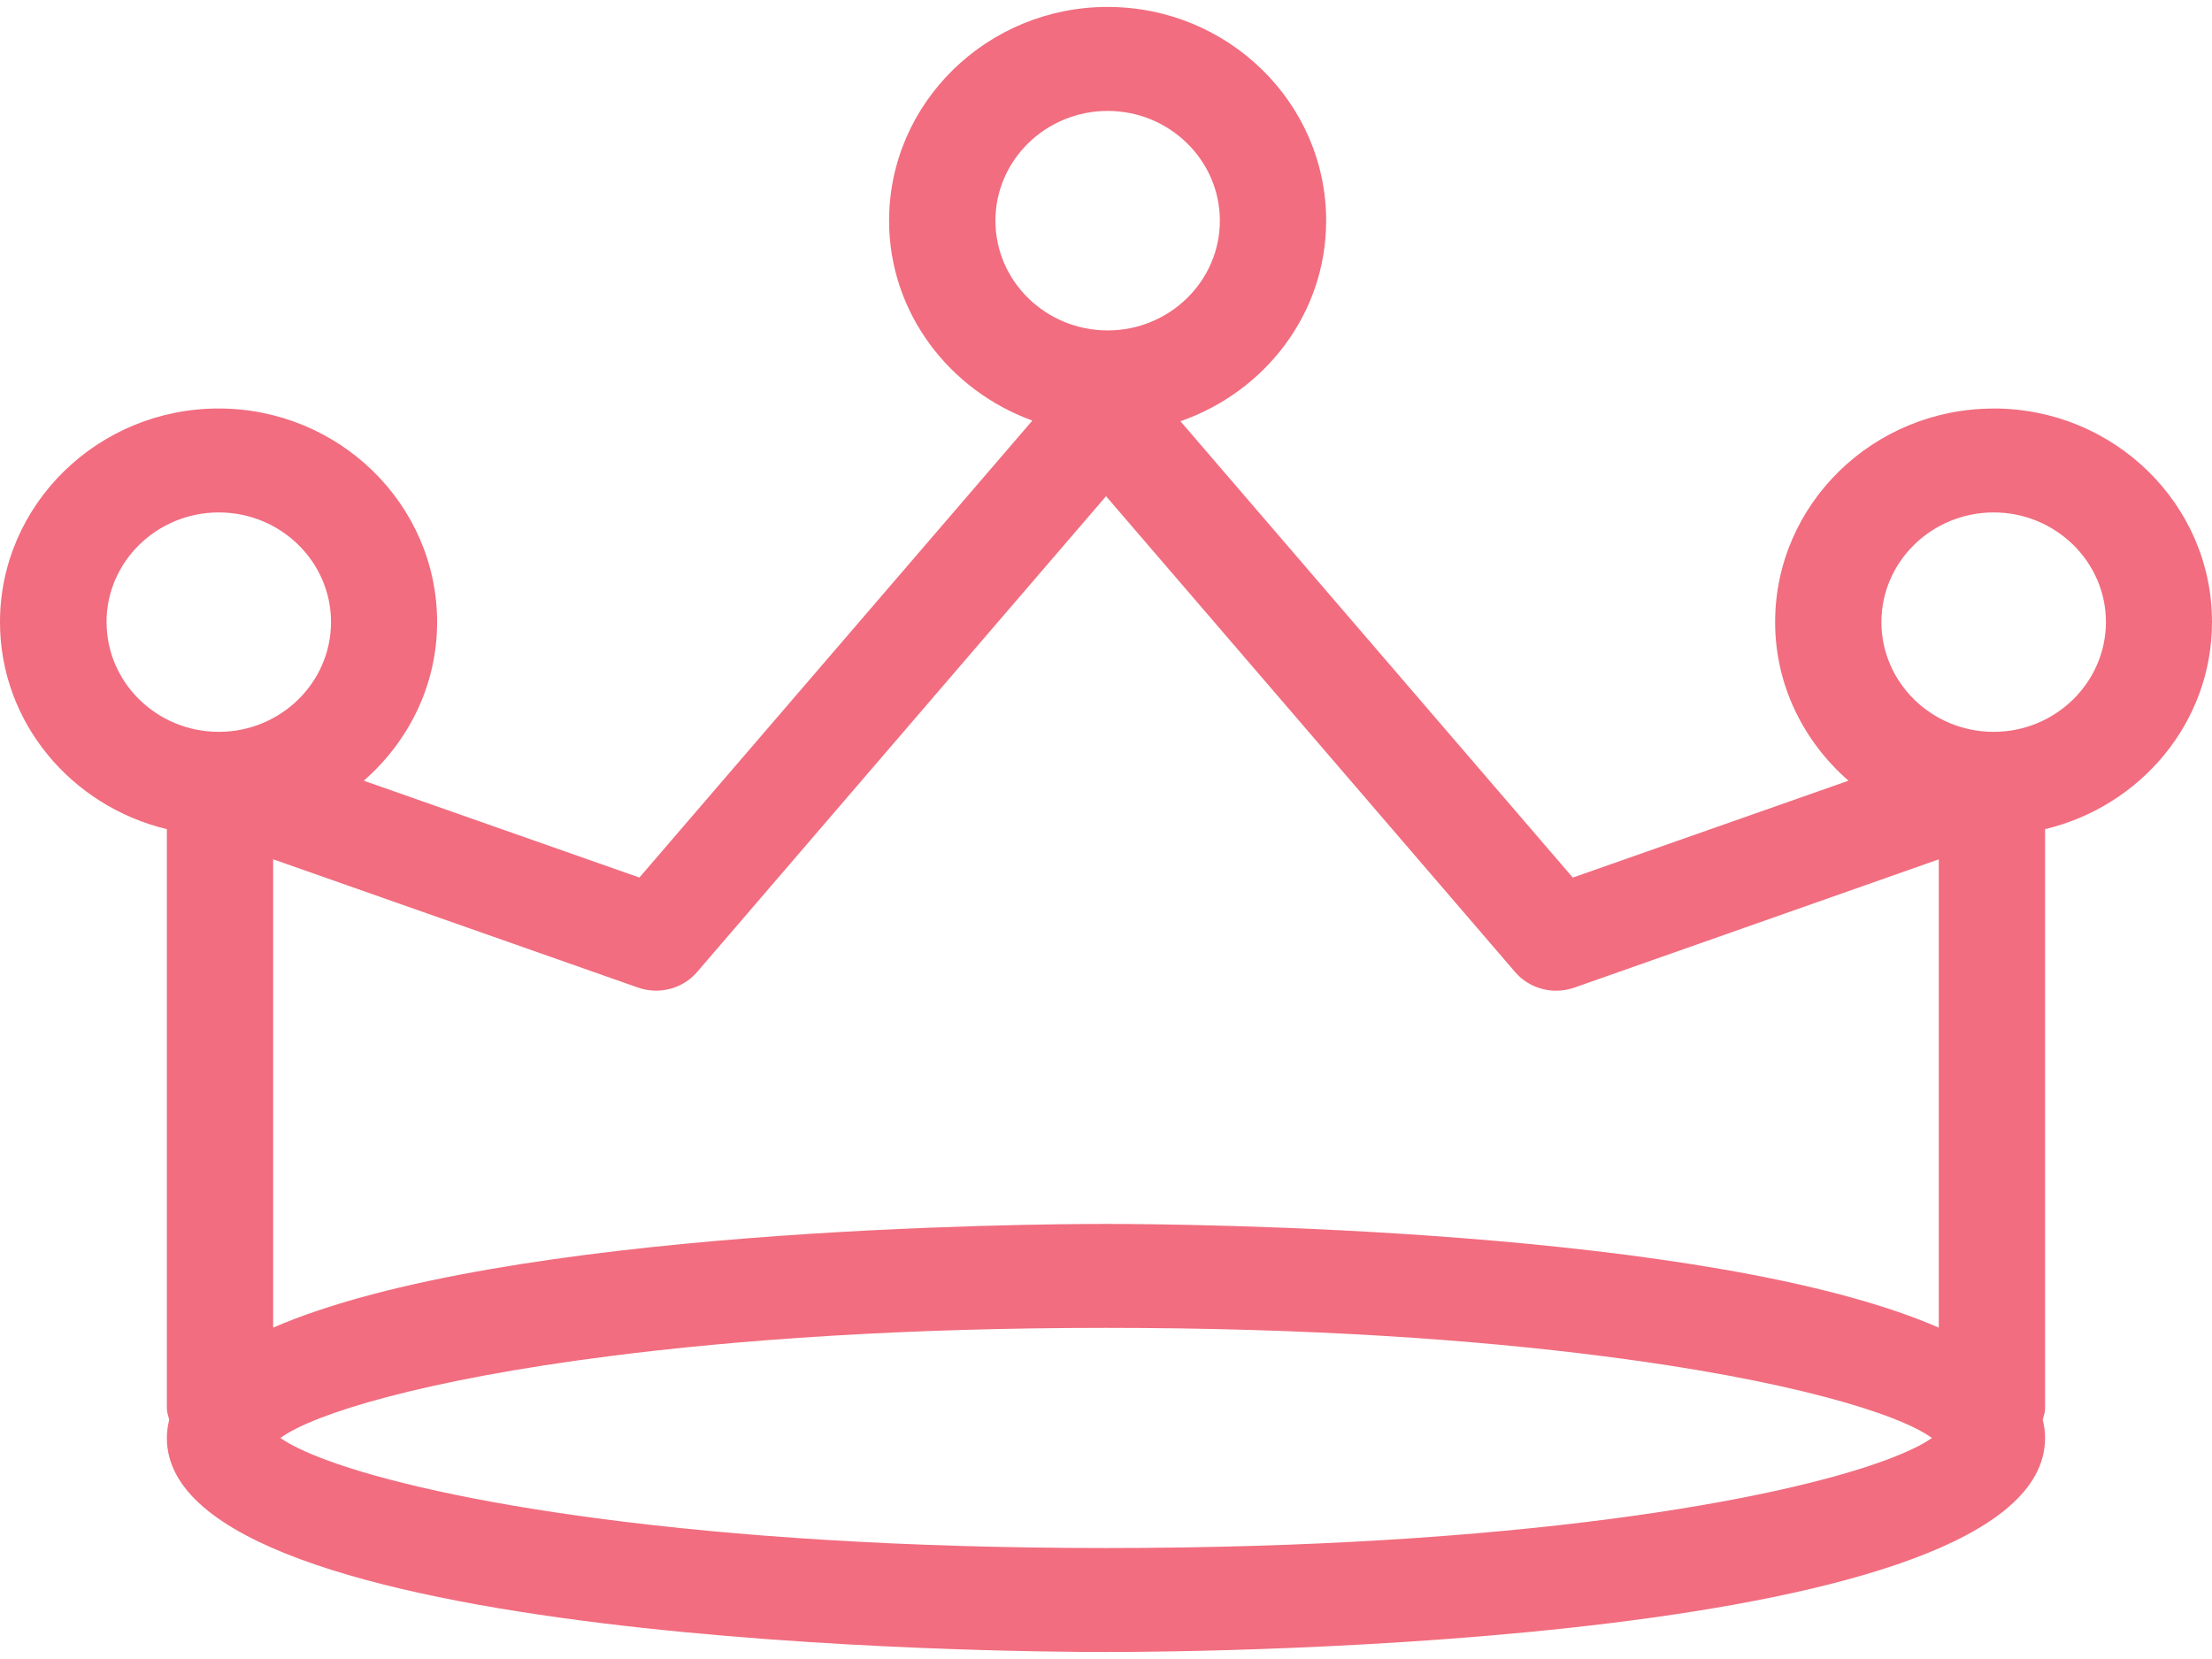 <svg width="48" height="36" xmlns="http://www.w3.org/2000/svg" xmlns:xlink="http://www.w3.org/1999/xlink" xmlns:svgjs="http://svgjs.com/svgjs" viewBox="0 0.151 48 35.699" fill="#f16d7f"><svg xmlns="http://www.w3.org/2000/svg" width="48" height="36" viewBox="1.984 1.011 47.032 34.978"><path paint-order="stroke fill markers" fill-rule="evenodd" d="M44.374 9.55c-2.564 0-4.647 2.038-4.647 4.541 0 1.343.607 2.54 1.56 3.372l-5.862 2.06-8.342-9.703c1.799-.627 3.098-2.29 3.098-4.265 0-2.504-2.084-4.544-4.647-4.544-2.56 0-4.646 2.04-4.646 4.544 0 1.955 1.277 3.608 3.046 4.251l-8.355 9.716-5.86-2.059c.952-.833 1.559-2.03 1.559-3.372 0-2.503-2.084-4.542-4.646-4.542-2.56 0-4.648 2.039-4.648 4.542 0 2.133 1.519 3.916 3.548 4.402v12.315c0 .087.031.16.05.242-.032.124-.05.253-.05.389 0 4.42 17.924 4.55 19.968 4.55 2.04 0 19.967-.13 19.967-4.55 0-.136-.019-.265-.05-.389.023-.082.05-.155.05-.242V18.493c2.033-.486 3.549-2.27 3.549-4.402.003-2.503-2.081-4.542-4.642-4.542zM23.149 5.556c0-1.287 1.071-2.334 2.387-2.334 1.313 0 2.385 1.047 2.385 2.334 0 1.287-1.072 2.333-2.385 2.333-1.316 0-2.387-1.046-2.387-2.333zm-7.593 16.308c.443.153.942.023 1.247-.33l8.698-10.12 8.7 10.12c.304.353.801.483 1.246.332l7.76-2.731v9.957c-4.886-2.126-16.114-2.205-17.707-2.205s-12.823.079-17.708 2.205v-9.958l7.764 2.73zm9.947 11.914c-8.708 0-14.254-1.013-16.562-1.865-.454-.167-.793-.333-.996-.475.721-.523 3.061-1.235 6.968-1.736 2.754-.354 6.28-.605 10.59-.605s7.836.25 10.591.605c3.906.5 6.248 1.213 6.967 1.736-.203.146-.541.308-.994.475-2.308.852-7.853 1.865-16.564 1.865zM4.249 14.09c0-1.285 1.071-2.331 2.387-2.331s2.386 1.046 2.386 2.331c0 1.287-1.07 2.334-2.386 2.334S4.25 15.378 4.25 14.091zm40.125 2.334c-1.316 0-2.387-1.047-2.387-2.334 0-1.285 1.071-2.331 2.387-2.331 1.313 0 2.387 1.046 2.387 2.331-.003 1.287-1.074 2.334-2.387 2.334z"/></svg></svg>